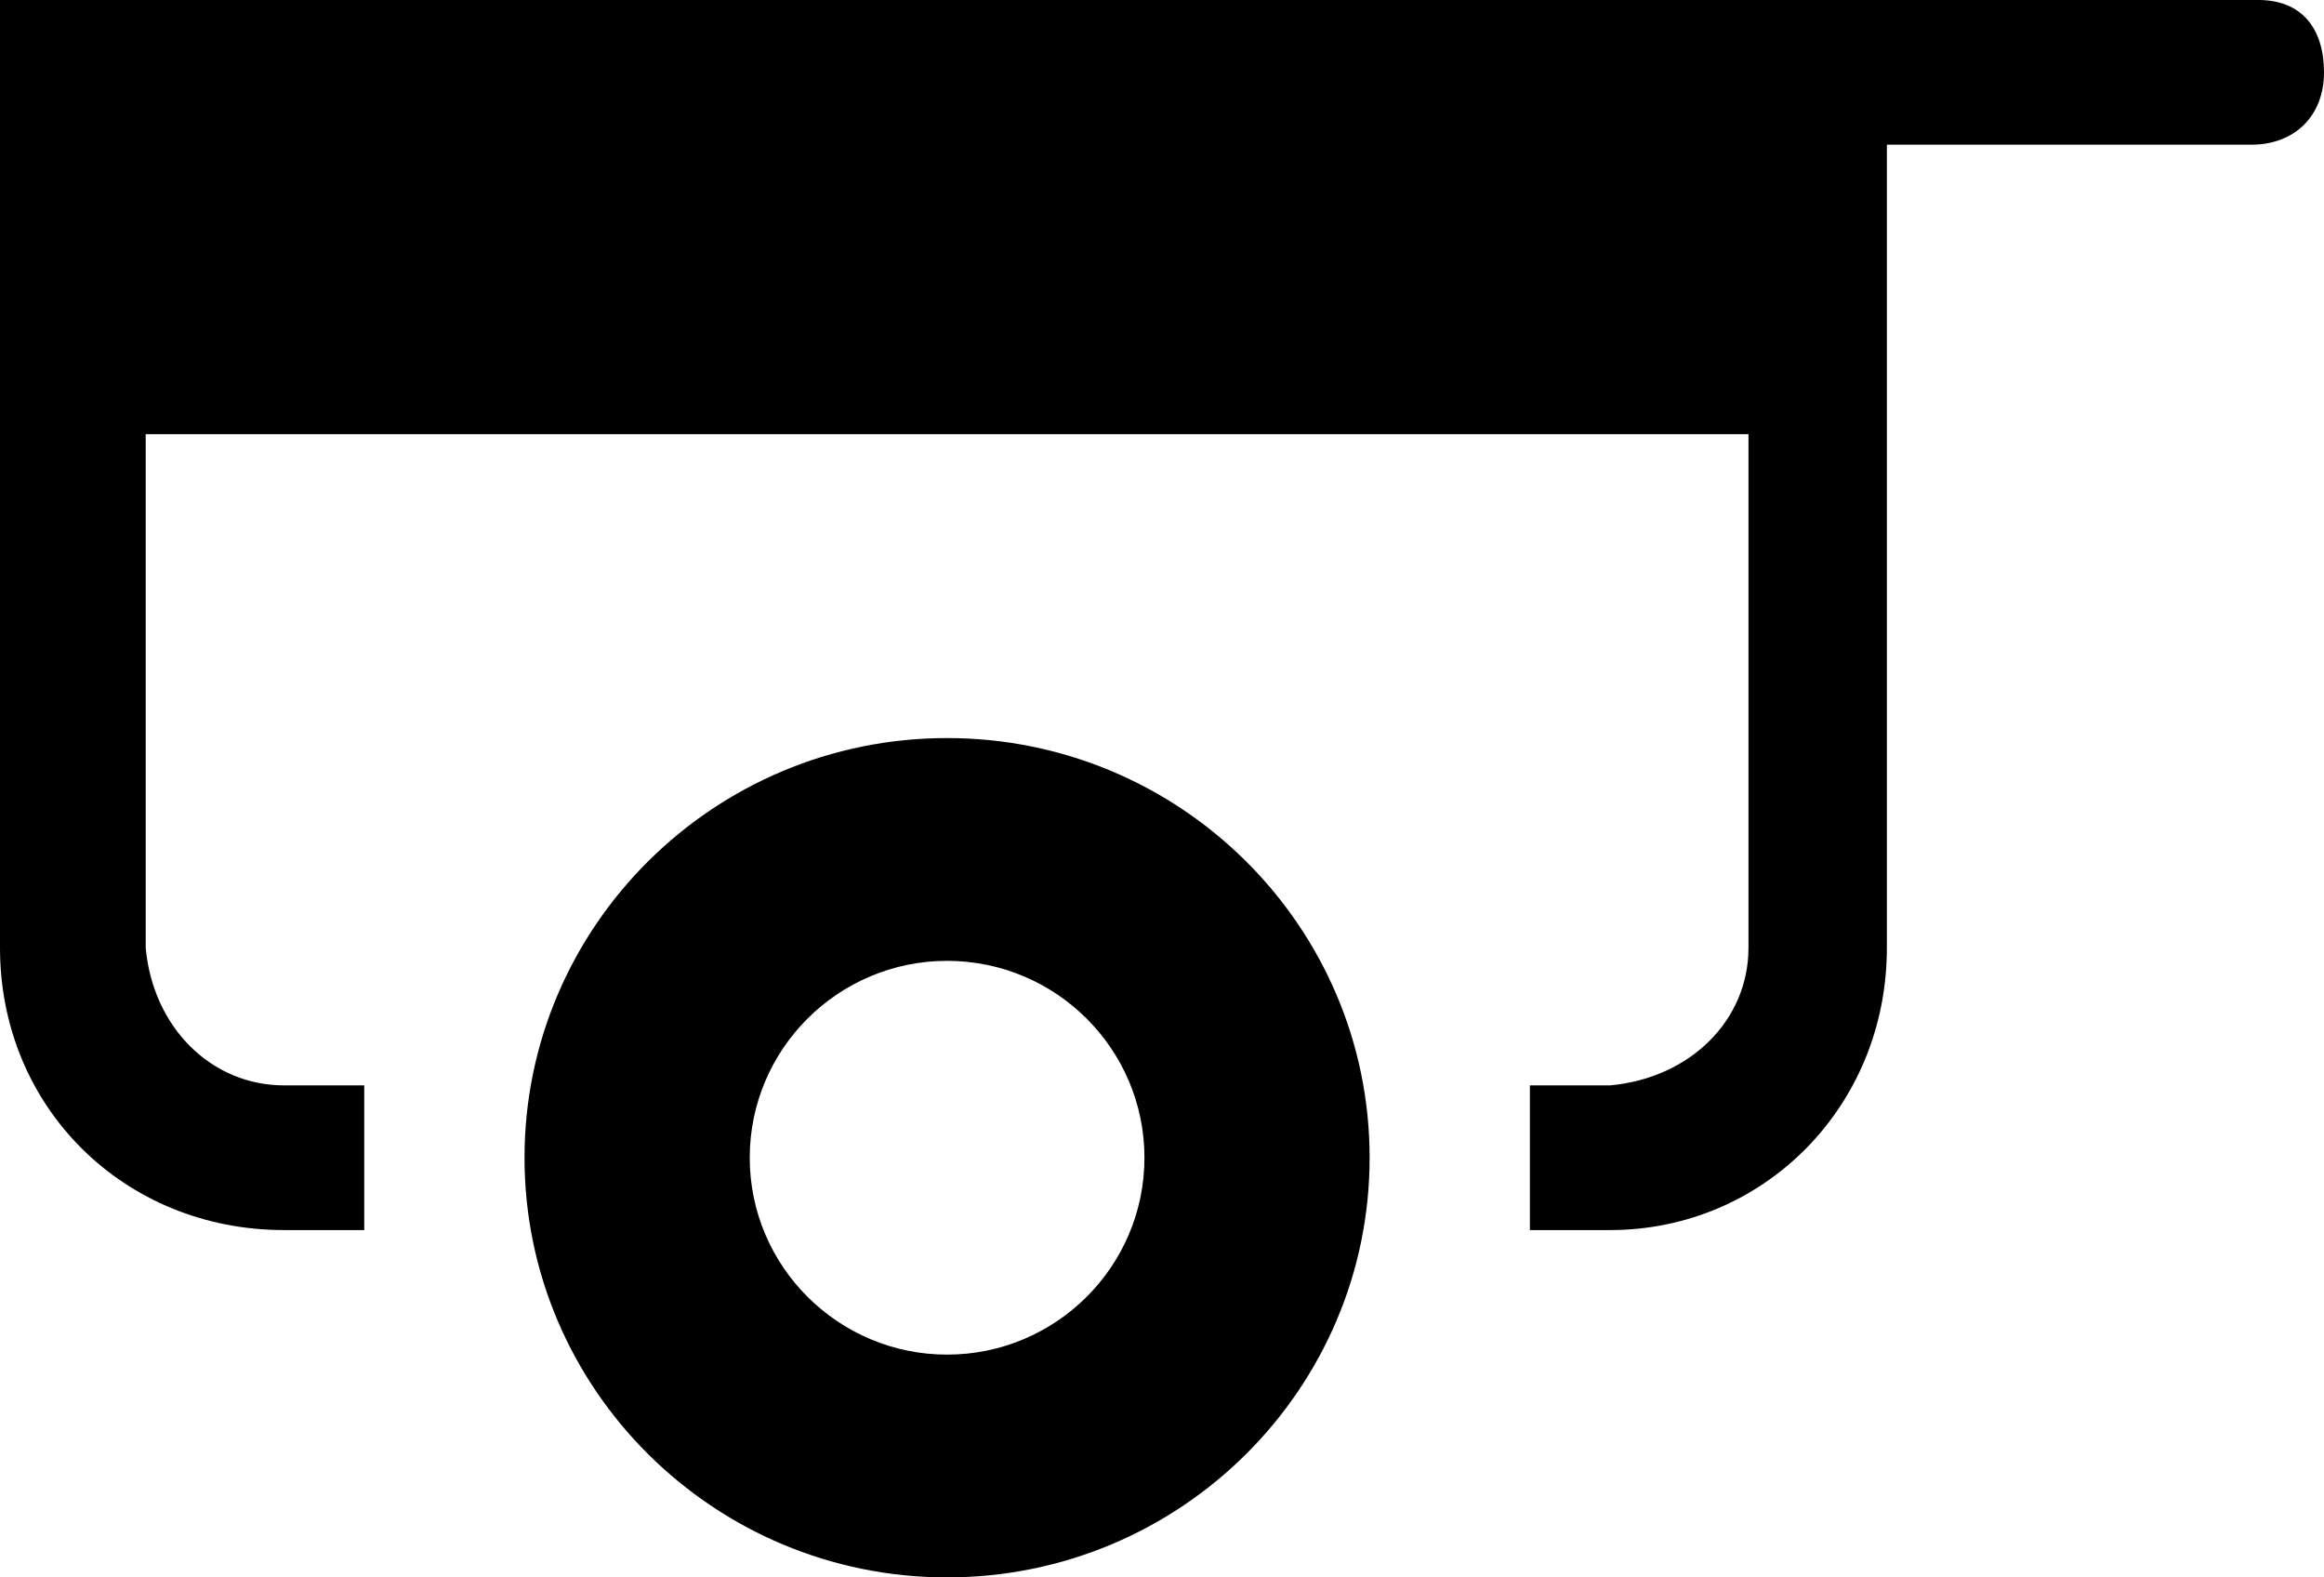 <svg width="56" height="38" viewBox="0 0 56 38" fill="none" xmlns="http://www.w3.org/2000/svg">
<g clip-path="url(#clip0_11_165)">
<path d="M54.42 0H0V22.835C0 26.67 2.984 29.633 6.846 29.633H8.777V26.147H6.846C5.091 26.147 3.687 24.752 3.511 22.835V10.459H42.132V22.835C42.132 24.578 40.727 25.973 38.796 26.147H36.865V29.633H38.796C42.483 29.633 45.467 26.67 45.467 22.835V3.486H54.245C55.298 3.486 56 2.789 56 1.743C56 0.697 55.473 0 54.42 0Z" fill="black"/>
<path d="M22.821 17.78C17.204 17.78 12.639 22.312 12.639 27.89C12.639 33.468 17.204 38 22.821 38C28.439 38 33.003 33.468 33.003 27.89C33.003 22.312 28.439 17.78 22.821 17.78ZM27.577 27.89C27.577 30.509 25.441 32.633 22.821 32.633V32.633C20.202 32.633 18.066 30.509 18.066 27.89V27.89C18.066 25.27 20.202 23.147 22.821 23.147V23.147C25.441 23.147 27.577 25.27 27.577 27.89V27.89Z" fill="black"/>
</g>
<defs>
<clipPath id="clip0_11_165">
<rect width="56" height="38" fill="white"/>
</clipPath>
</defs>
</svg>
